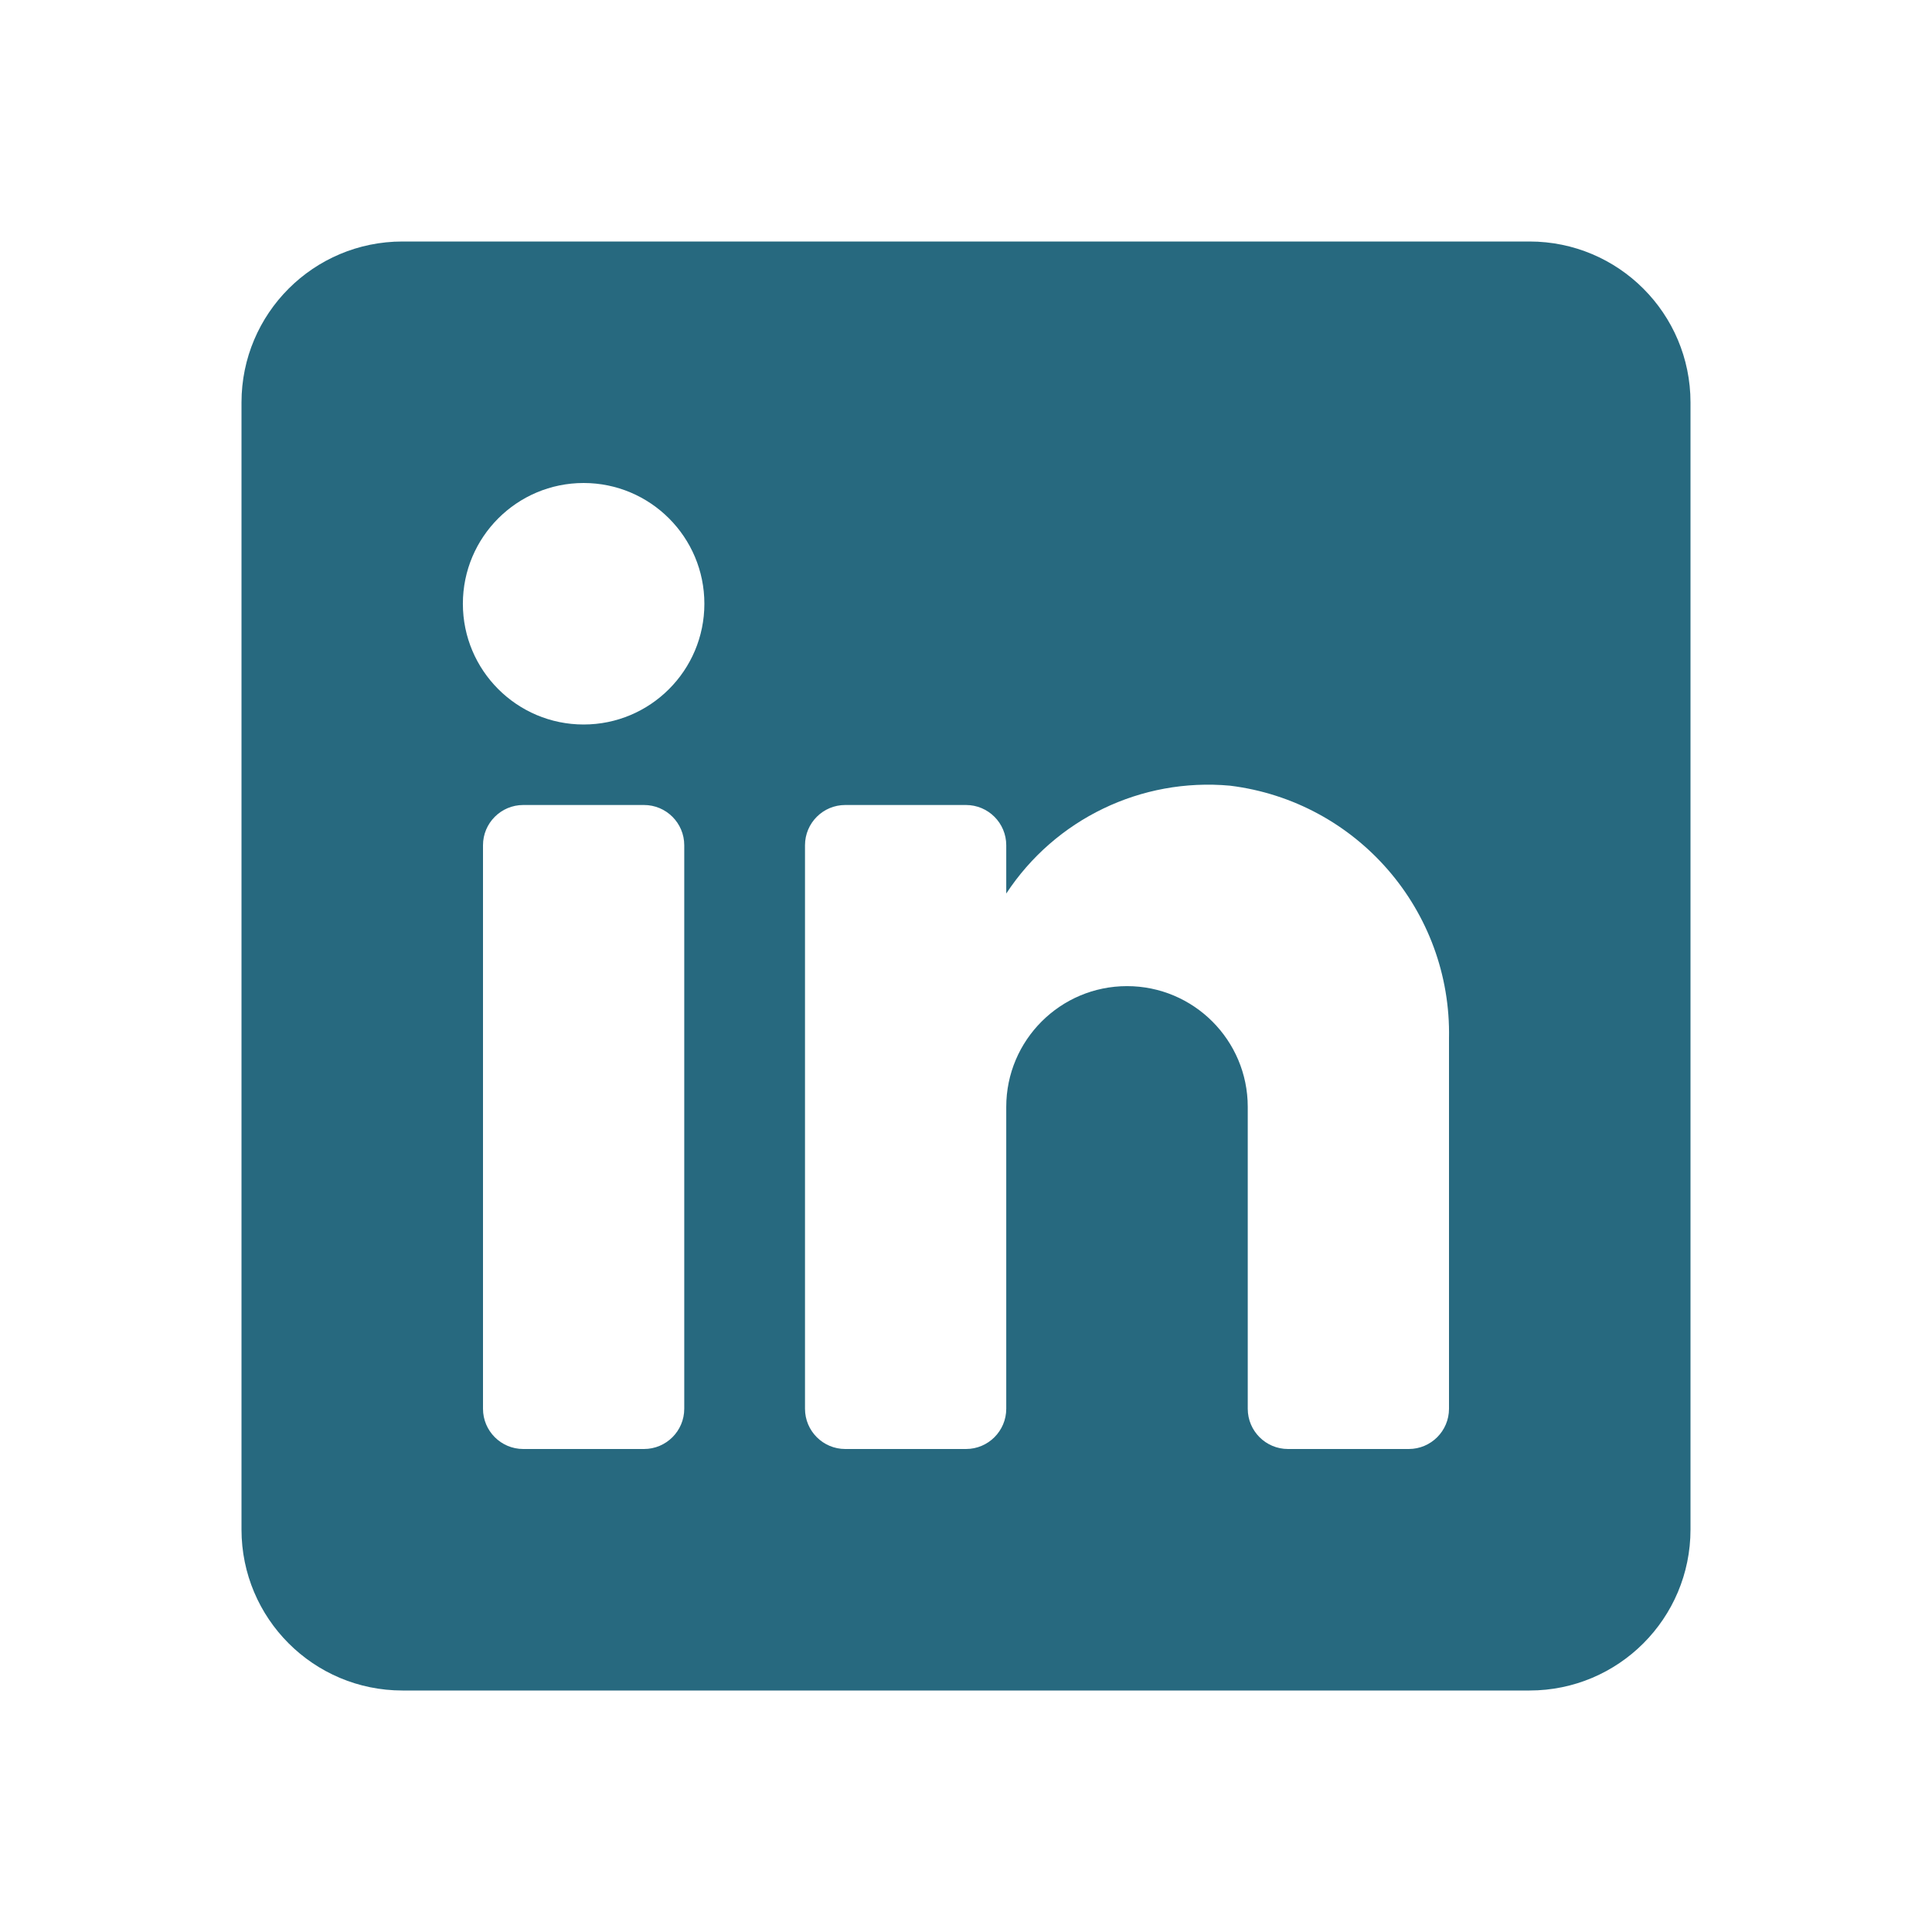 <svg width="24" height="24" viewBox="0 0 24 24" fill="none" xmlns="http://www.w3.org/2000/svg">
<path d="M19 3H5C3.895 3 3 3.895 3 5V19C3 20.105 3.895 21 5 21H19C20.105 21 21 20.105 21 19V5C21 3.895 20.105 3 19 3ZM8.5 17.5C8.5 17.776 8.276 18 8 18H6.5C6.224 18 6 17.776 6 17.5V10.5C6 10.224 6.224 10 6.5 10H8C8.276 10 8.5 10.224 8.5 10.5V17.5ZM7.25 9C6.422 9 5.75 8.328 5.75 7.5C5.75 6.672 6.422 6 7.25 6C8.078 6 8.75 6.672 8.75 7.5C8.75 8.328 8.078 9 7.25 9ZM18 17.5C18 17.776 17.776 18 17.5 18H16C15.724 18 15.5 17.776 15.5 17.5V13.75C15.5 12.922 14.828 12.25 14 12.25C13.172 12.25 12.5 12.922 12.5 13.75V17.5C12.5 17.776 12.276 18 12 18H10.5C10.224 18 10 17.776 10 17.5V10.5C10 10.224 10.224 10 10.5 10H12C12.276 10 12.5 10.224 12.5 10.5V11.1C13.108 10.174 14.177 9.659 15.28 9.76C16.858 9.955 18.032 11.311 18 12.9V17.5Z" fill="#27697F"/>
</svg>

